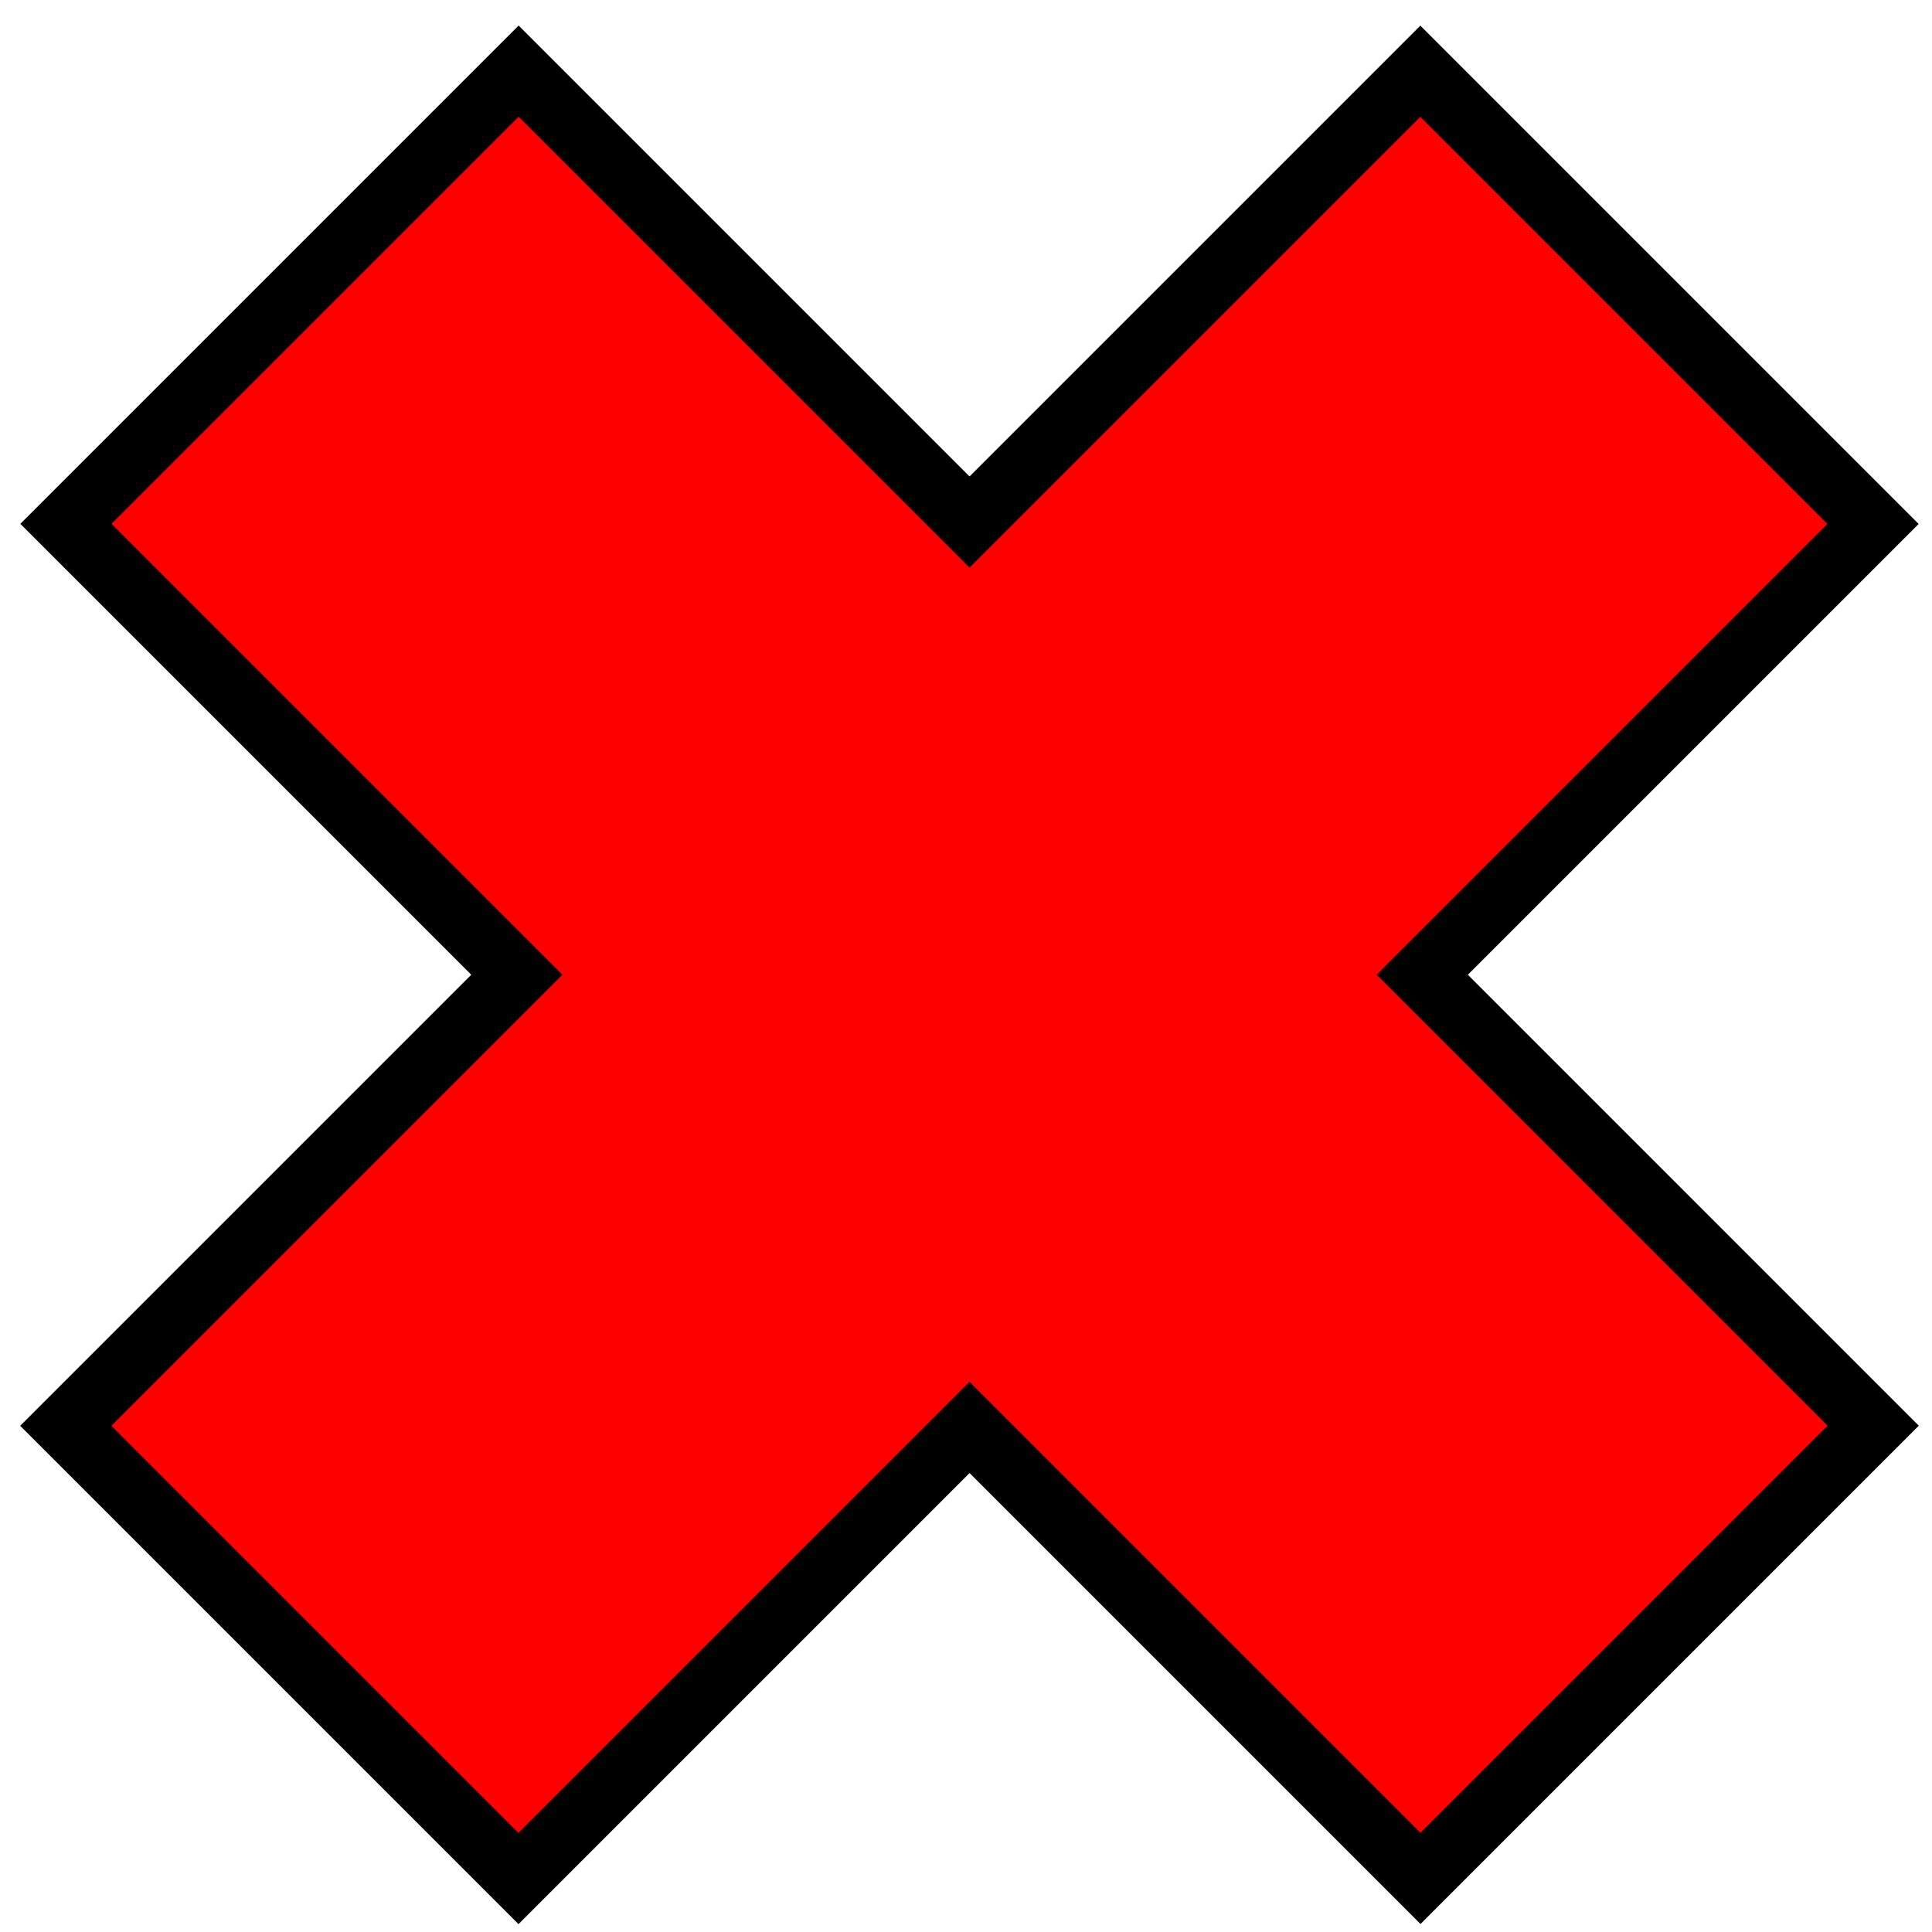 <?xml version="1.0" encoding="UTF-8" standalone="no"?>
<svg
   xmlns:dc="http://purl.org/dc/elements/1.1/"
   xmlns:cc="http://creativecommons.org/ns#"
   xmlns:rdf="http://www.w3.org/1999/02/22-rdf-syntax-ns#"
   xmlns:svg="http://www.w3.org/2000/svg"
   xmlns="http://www.w3.org/2000/svg"
   xmlns:sodipodi="http://sodipodi.sourceforge.net/DTD/sodipodi-0.dtd"
   xmlns:inkscape="http://www.inkscape.org/namespaces/inkscape"
   width="200mm"
   height="200mm"
   viewBox="0 0 200 200"
   version="1.1"
   id="svg8"
   inkscape:export-xdpi="6.0999999"
   inkscape:export-ydpi="6.0999999"
   inkscape:version="1.0.1 (3bc2e813f5, 2020-09-07)"
   sodipodi:docname="failed.svg">
  <defs
     id="defs2" />
  <sodipodi:namedview
     id="base"
     pagecolor="#ffffff"
     bordercolor="#666666"
     borderopacity="1.0"
     inkscape:pageopacity="0.0"
     inkscape:pageshadow="2"
     inkscape:zoom="0.49497475"
     inkscape:cx="44.316282"
     inkscape:cy="533.18021"
     inkscape:document-units="mm"
     inkscape:current-layer="layer1"
     inkscape:document-rotation="0"
     showgrid="false"
     showguides="true"
     inkscape:guide-bbox="true"
     inkscape:pagecheckerboard="true"
     inkscape:window-width="1685"
     inkscape:window-height="1160"
     inkscape:window-x="811"
     inkscape:window-y="0"
     inkscape:window-maximized="0">
    <inkscape:grid
       type="xygrid"
       id="grid854" />
    <sodipodi:guide
       position="0,200"
       orientation="0,755.906"
       id="guide1126" />
    <sodipodi:guide
       position="200,200"
       orientation="755.906,0"
       id="guide1128" />
    <sodipodi:guide
       position="200,0"
       orientation="0,-755.906"
       id="guide1130" />
    <sodipodi:guide
       position="0,0"
       orientation="-755.906,0"
       id="guide1132" />
    <sodipodi:guide
       position="57.216,1.137"
       orientation="0,-1"
       id="guide881" />
    <sodipodi:guide
       position="198.319,52.152"
       orientation="1,0"
       id="guide883" />
  </sodipodi:namedview>
  <g
     inkscape:label="Layer 1"
     id="layer1"
     inkscape:groupmode="layer"
     inkscape:highlight-color="255">
    <path
       id="rect32"
       style="fill:#ff0000;fill-opacity:1;stroke:#000000;stroke-width:25.192;stroke-opacity:1"
       d="M 202.605 27.791 L 25.762 204.635 L 201.9 380.773 L 25.697 556.977 L 202.539 733.82 L 378.744 557.615 L 554.906 733.777 L 731.748 556.934 L 555.588 380.773 L 731.684 204.678 L 554.84 27.834 L 378.744 203.93 L 202.605 27.791 z "
       transform="scale(0.265)" />
  </g>
</svg>
